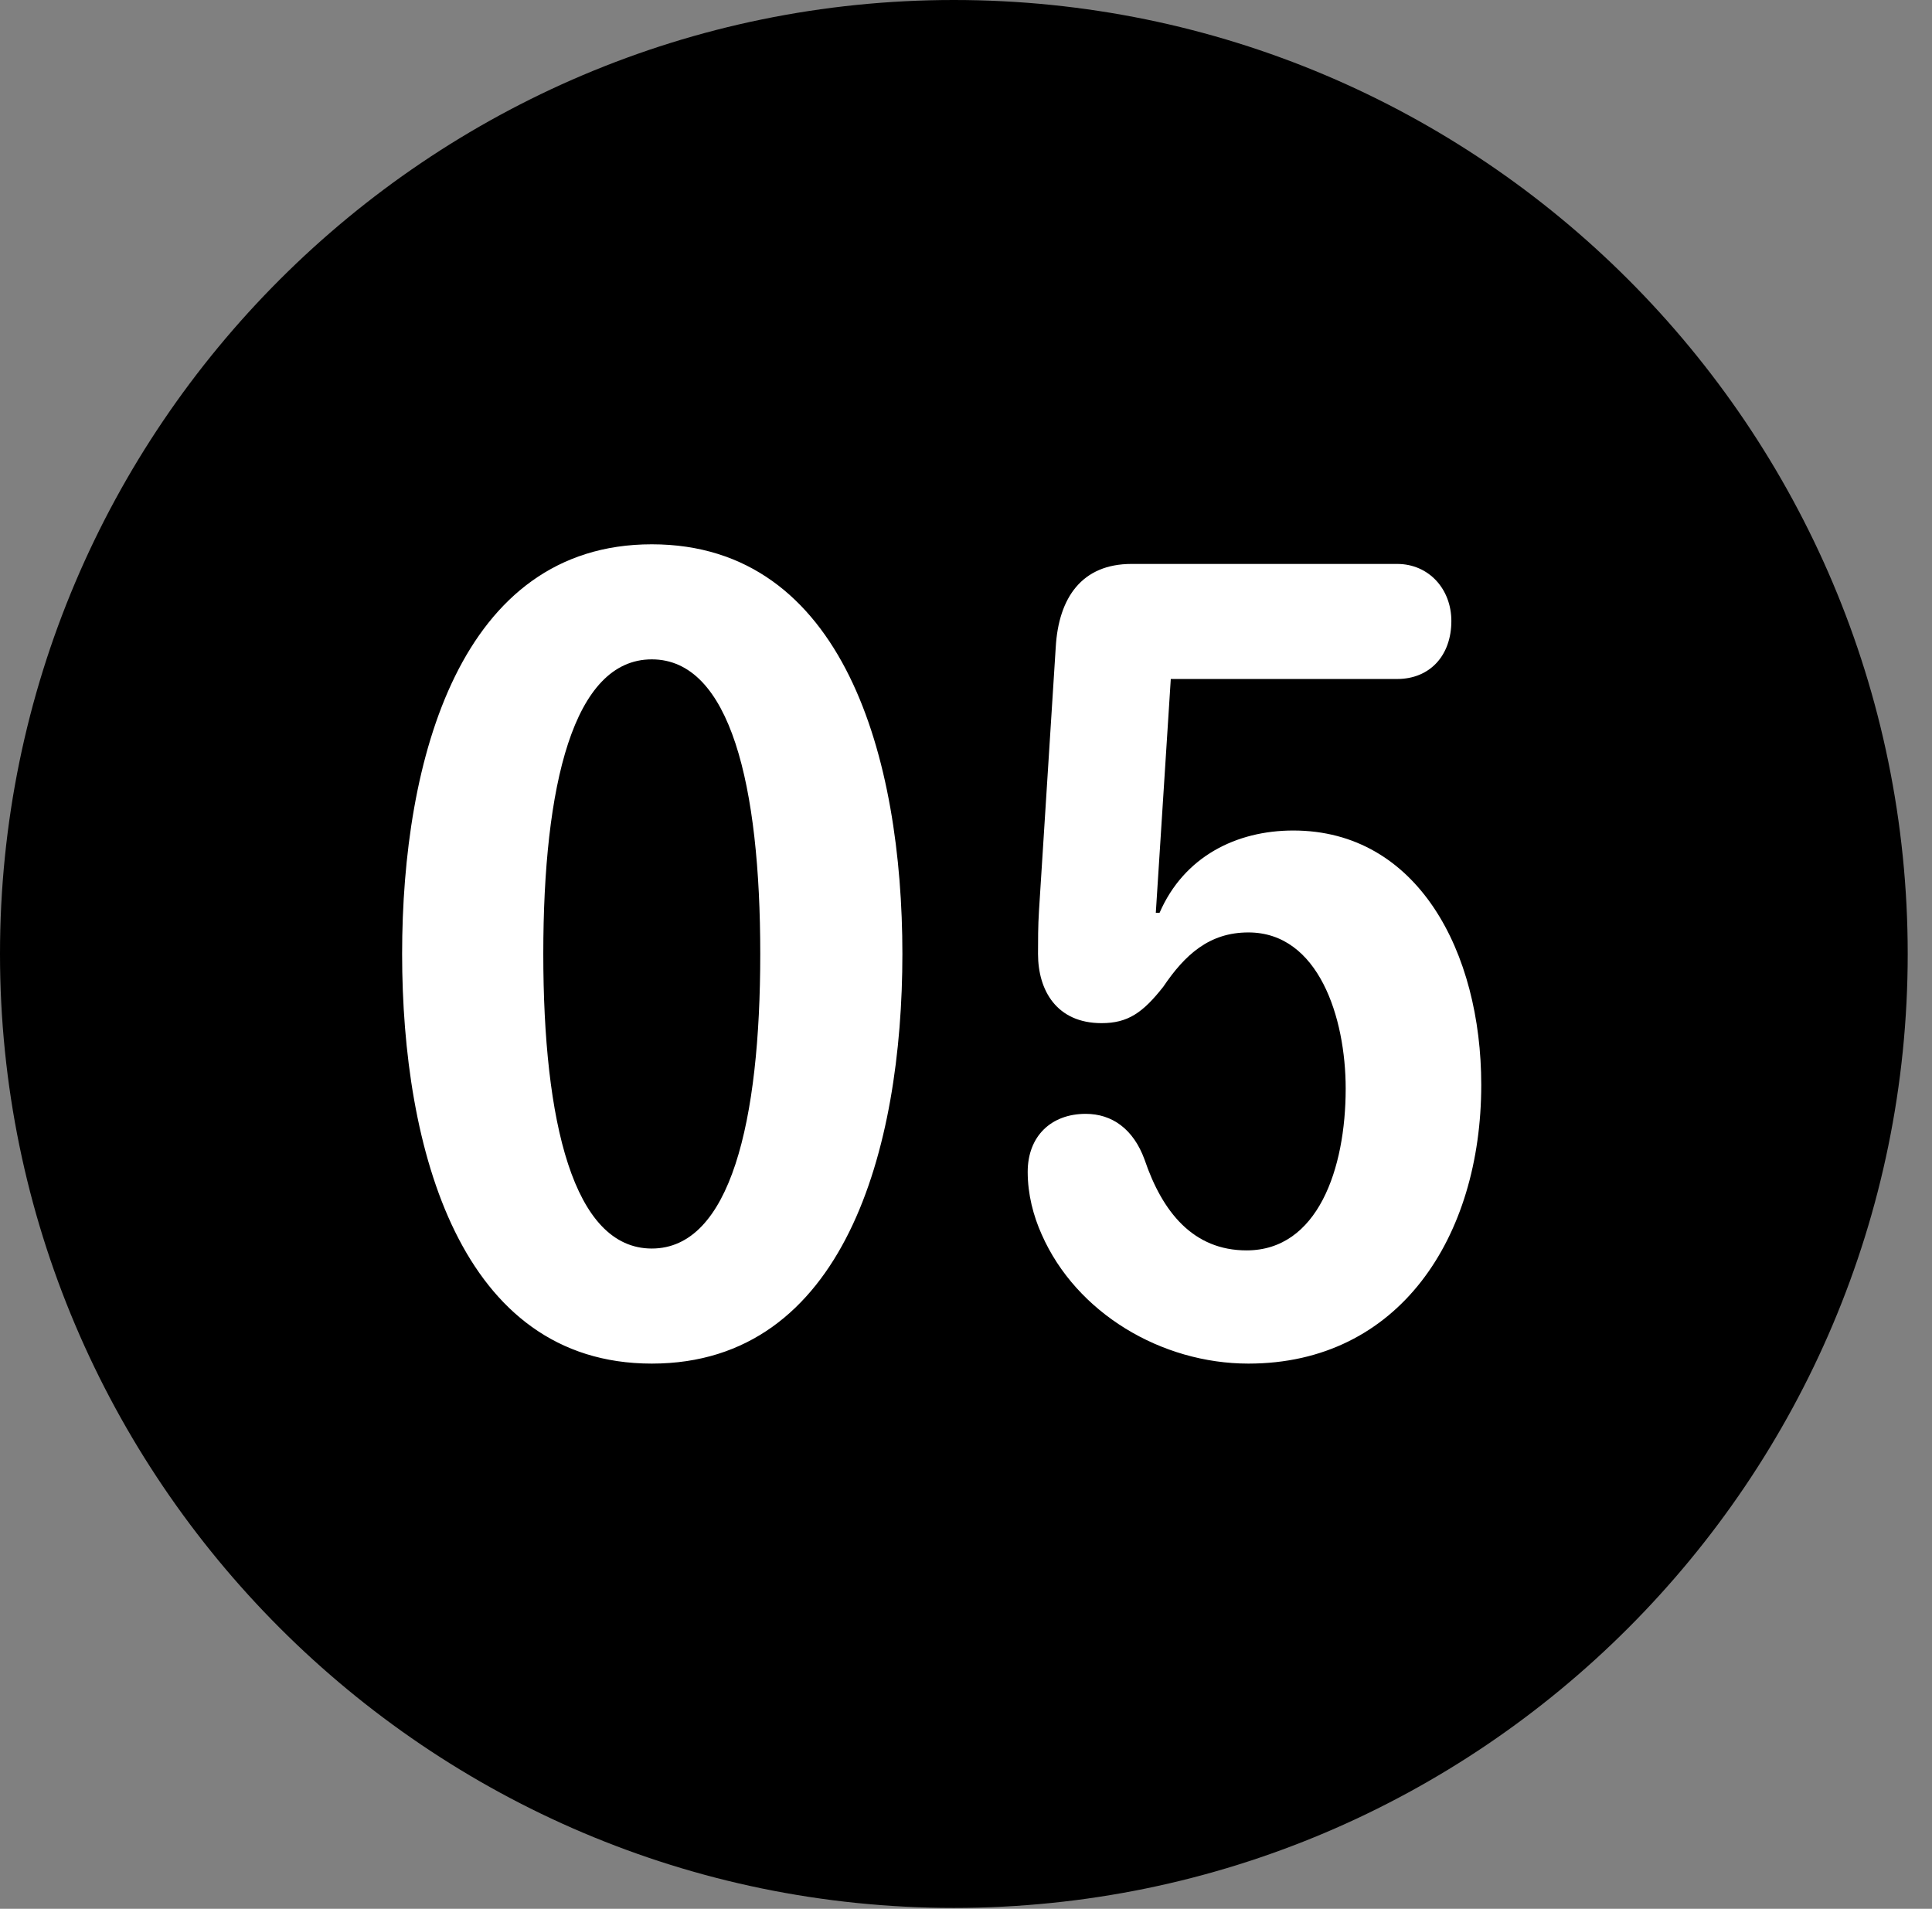 <svg version="1.1" xmlns="http://www.w3.org/2000/svg" xmlns:xlink="http://www.w3.org/1999/xlink" viewBox="0 0 28.246 27.904">
 <rect x="0" y="0" width="28.246" height="27.904" fill="#808080" stroke="none"/>
 <g>
  
  <path d="M13.945 27.891C21.643 27.891 27.891 21.629 27.891 13.945C27.891 6.248 21.643 0 13.945 0C6.262 0 0 6.248 0 13.945C0 21.629 6.262 27.891 13.945 27.891Z" style="fill:hsl(0 0 0/0.85)"></path>
  <path d="M9.529 19.934C6.727 19.934 5.879 16.789 5.879 13.945C5.879 11.102 6.727 7.957 9.529 7.957C12.346 7.957 13.193 11.102 13.193 13.945C13.193 16.789 12.346 19.934 9.529 19.934ZM9.529 18.252C10.678 18.252 11.115 16.393 11.115 13.945C11.115 11.484 10.678 9.639 9.529 9.639C8.381 9.639 7.943 11.484 7.943 13.945C7.943 16.393 8.381 18.252 9.529 18.252ZM18.252 19.934C16.98 19.934 15.736 19.195 15.23 18.047C15.107 17.773 15.025 17.459 15.025 17.131C15.025 16.611 15.367 16.283 15.873 16.283C16.256 16.283 16.57 16.502 16.734 16.953C16.994 17.719 17.445 18.279 18.225 18.279C19.264 18.279 19.674 17.09 19.674 15.914C19.674 14.875 19.277 13.631 18.252 13.631C17.678 13.631 17.322 13.959 17.008 14.424C16.707 14.807 16.488 14.957 16.105 14.957C15.449 14.957 15.176 14.479 15.176 13.945C15.176 13.754 15.176 13.535 15.19 13.316L15.435 9.461C15.477 8.736 15.818 8.244 16.543 8.244L20.426 8.244C20.891 8.244 21.219 8.613 21.219 9.078C21.219 9.584 20.904 9.926 20.426 9.926L17.117 9.926L16.898 13.344L16.953 13.344C17.309 12.523 18.074 12.141 18.908 12.141C20.727 12.141 21.656 13.918 21.656 15.859C21.656 18.088 20.453 19.934 18.252 19.934Z" style="fill:white"></path>
 </g>
</svg>
